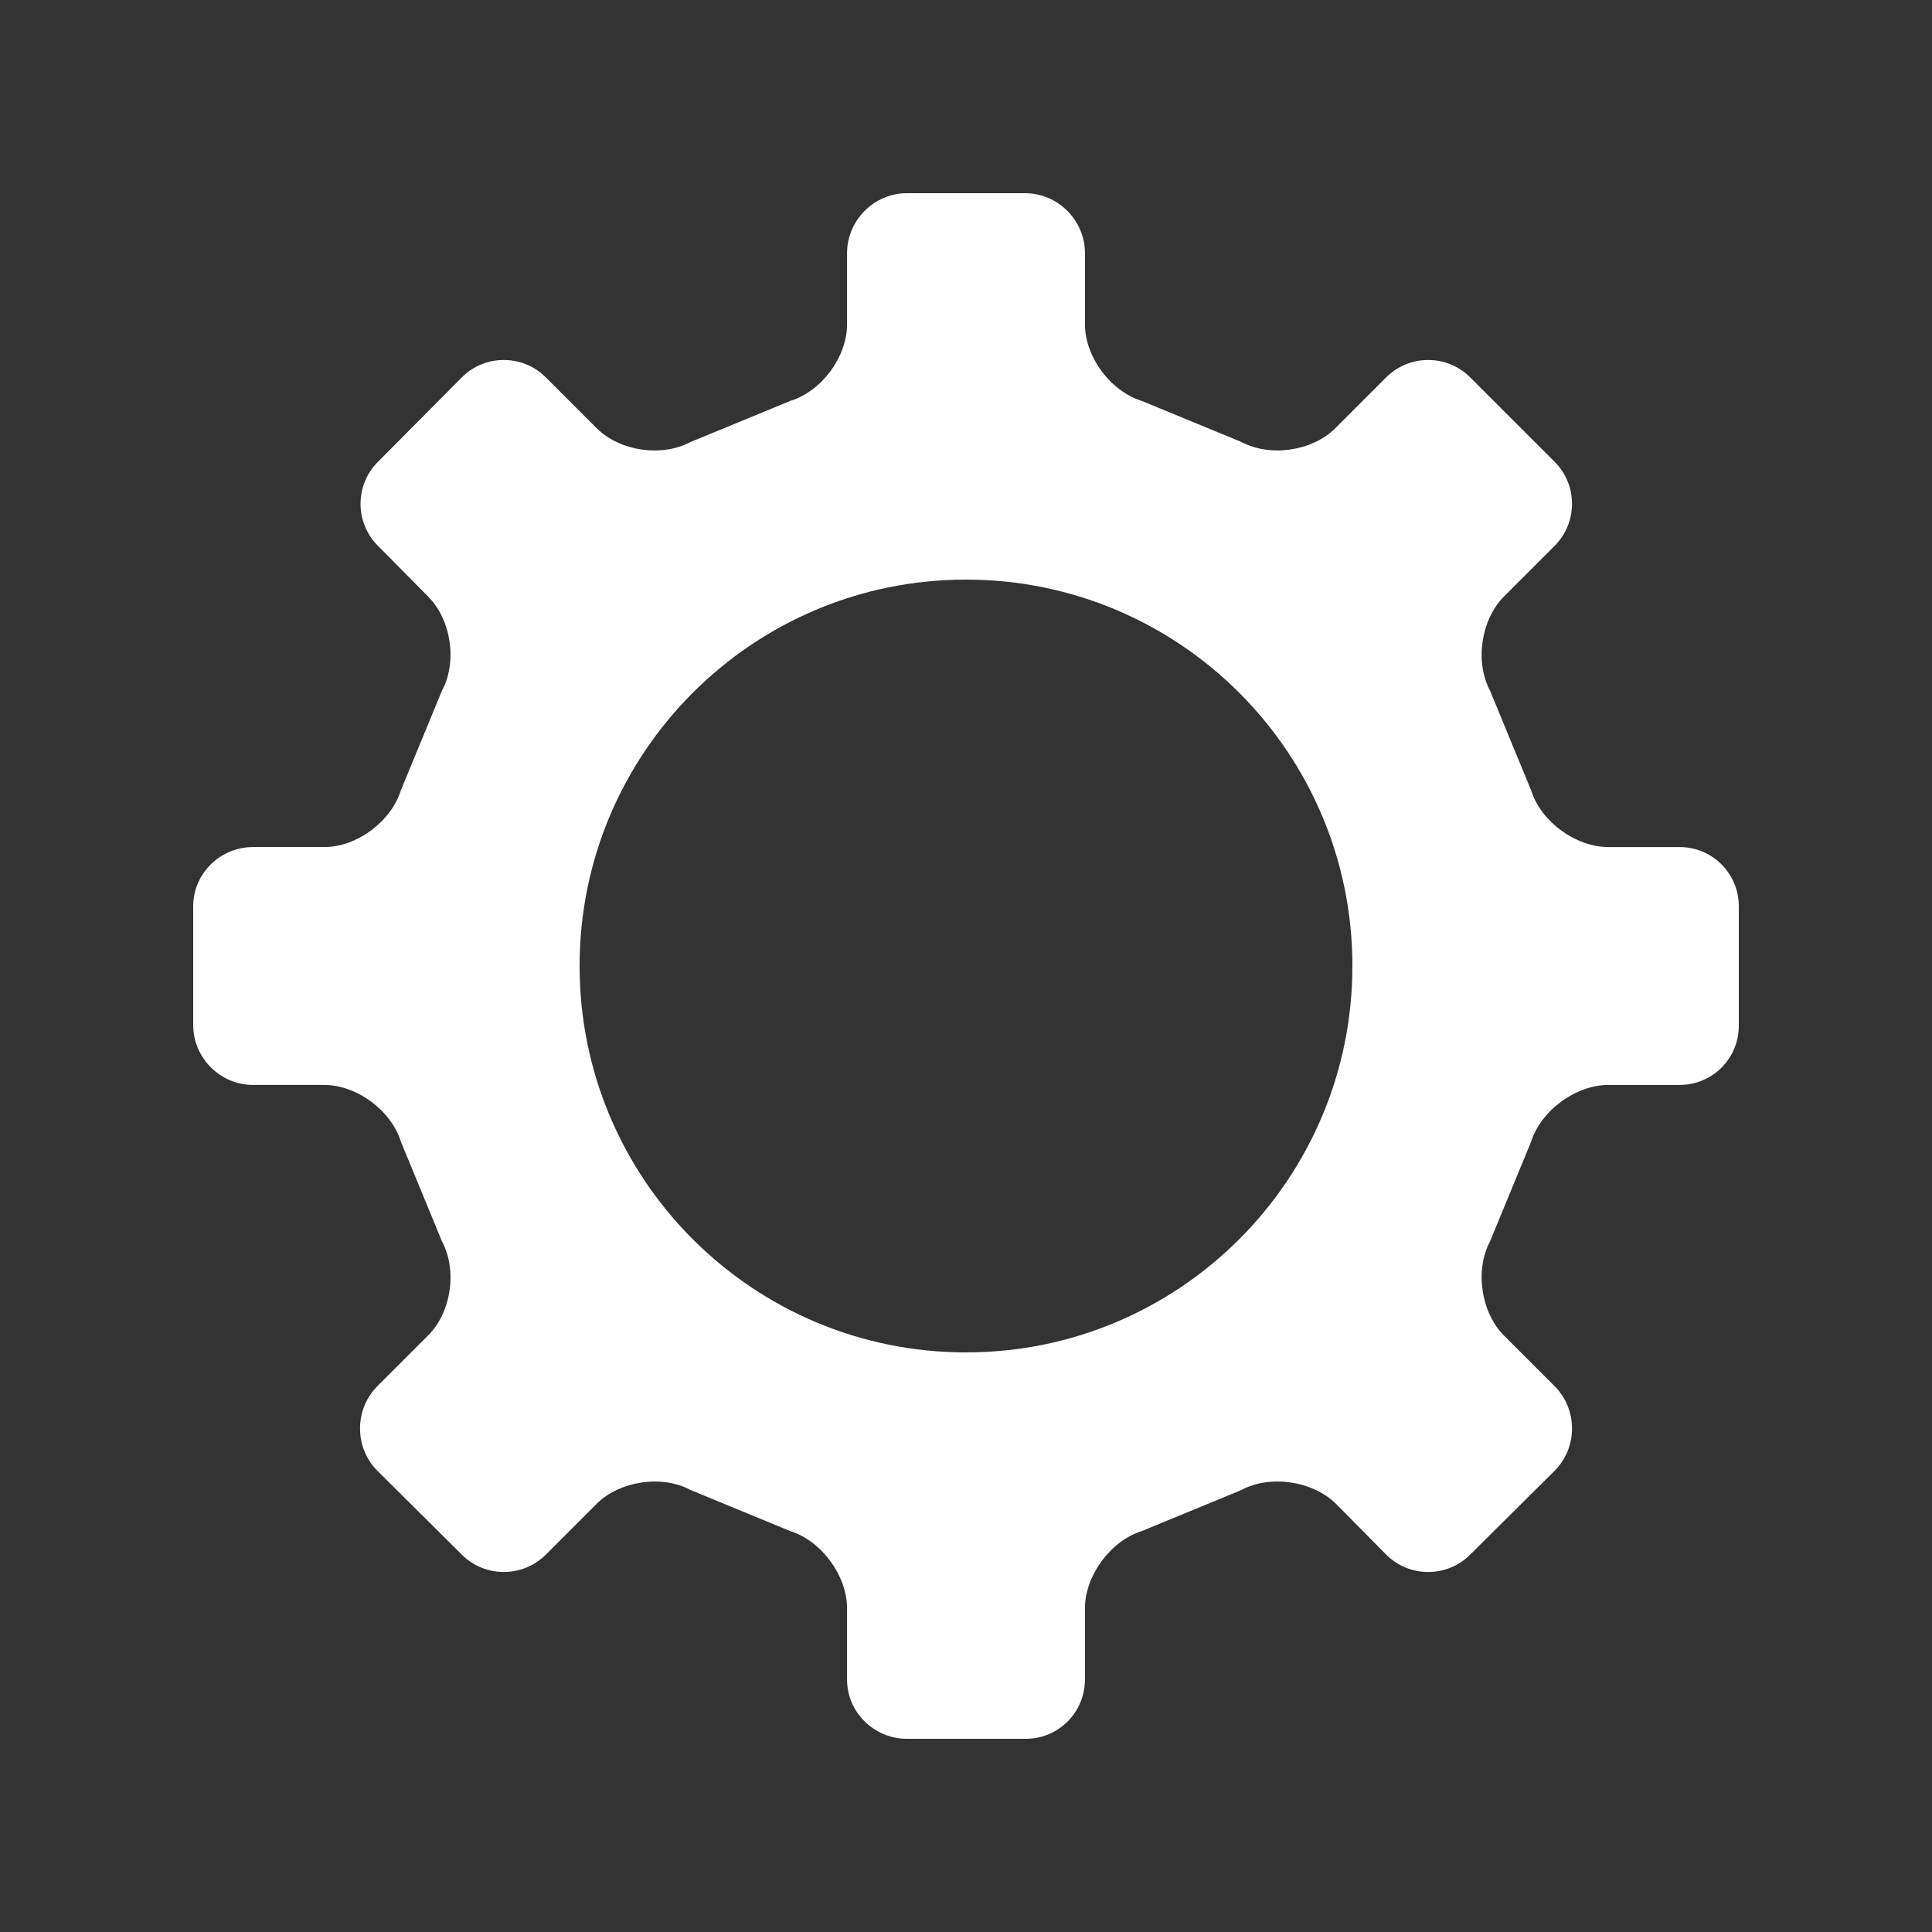 <?xml version="1.0" encoding="UTF-8" standalone="no"?>
<!-- Generator: Adobe Illustrator 15.0.0, SVG Export Plug-In . SVG Version: 6.00 Build 0)  -->

<svg
   xmlns:dc="http://purl.org/dc/elements/1.1/"
   xmlns:cc="http://creativecommons.org/ns#"
   xmlns:rdf="http://www.w3.org/1999/02/22-rdf-syntax-ns#"
   xmlns:svg="http://www.w3.org/2000/svg"
   xmlns="http://www.w3.org/2000/svg"
   xmlns:sodipodi="http://sodipodi.sourceforge.net/DTD/sodipodi-0.dtd"
   xmlns:inkscape="http://www.inkscape.org/namespaces/inkscape"
   version="1.1"
   id="Icons"
   x="0px"
   y="0px"
   width="100"
   height="100"
   viewBox="0 0 100 100"
   xml:space="preserve"
   inkscape:version="0.48.4 r9939"
   sodipodi:docname="settings.svg"
   inkscape:export-filename="/home/damien/Projects/damien.git/SailfishOS/SomaFM/images/icons/icon-s-settings.png"
   inkscape:export-xdpi="28.799999"
   inkscape:export-ydpi="28.799999"><rect x="0" y="0" width="100" height="100" fill="#333333" stroke="none"/><defs
     id="defs6" /><sodipodi:namedview
     pagecolor="#ffffff"
     bordercolor="#666666"
     borderopacity="1"
     objecttolerance="10"
     gridtolerance="10"
     guidetolerance="10"
     inkscape:pageopacity="0"
     inkscape:pageshadow="2"
     inkscape:window-width="1366"
     inkscape:window-height="717"
     id="namedview4"
     showgrid="false"
     units="px"
     fit-margin-top="0"
     fit-margin-left="0"
     fit-margin-right="0"
     fit-margin-bottom="0"
     inkscape:zoom="3.1006632"
     inkscape:cx="13.296307"
     inkscape:cy="53.63022"
     inkscape:window-x="-2"
     inkscape:window-y="-3"
     inkscape:window-maximized="1"
     inkscape:current-layer="Icons"
     inkscape:snap-bbox="true"><inkscape:grid
       type="xygrid"
       id="grid2982"
       units="px"
       empspacing="10"
       visible="true"
       enabled="true"
       snapvisiblegridlinesonly="true"
       spacingx="1px"
       spacingy="1px" /></sodipodi:namedview><path
     style="fill:#ffffff"
     d="m 46.938,10 c -1.694,0 -3.094,1.405 -3.094,3.094 l 0,3.688 c 0,1.696 -1.32,3.469 -2.938,3.969 L 35.75,22.875 c -1.498,0.801 -3.676,0.481 -4.875,-0.719 l -2.625,-2.625 c -1.197,-1.197 -3.15,-1.197 -4.344,0 l -4.344,4.375 c -1.201,1.195 -1.201,3.146 0,4.344 l 2.594,2.625 c 1.201,1.198 1.525,3.385 0.719,4.875 l -2.125,5.156 c -0.508,1.615 -2.273,2.938 -3.969,2.938 l -3.688,0 C 11.402,43.844 10,45.213 10,46.906 l 0,6.156 c 0,1.695 1.402,3.094 3.094,3.094 l 3.688,0 c 1.696,0.004 3.469,1.326 3.969,2.938 L 22.875,64.25 c 0.805,1.494 0.483,3.685 -0.719,4.875 l -2.625,2.625 c -1.194,1.202 -1.194,3.176 0,4.375 l 4.375,4.344 c 1.193,1.196 3.146,1.196 4.344,0 l 2.625,-2.625 c 1.192,-1.191 3.391,-1.525 4.875,-0.719 l 5.156,2.125 c 1.617,0.506 2.938,2.307 2.938,4 l 0,3.688 c 0,1.689 1.4,3.062 3.094,3.062 l 6.156,0 c 1.694,0 3.062,-1.373 3.062,-3.062 l 0,-3.688 c 0,-1.693 1.326,-3.494 2.938,-4 L 64.25,77.125 c 1.488,-0.807 3.709,-0.473 4.906,0.719 l 2.594,2.625 c 1.198,1.196 3.148,1.196 4.344,0 l 4.375,-4.344 c 1.198,-1.199 1.198,-3.173 0,-4.375 l -2.625,-2.625 C 76.656,67.936 76.328,65.744 77.125,64.25 l 2.125,-5.156 c 0.504,-1.611 2.316,-2.938 4,-2.938 l 3.688,0 c 1.696,0 3.062,-1.367 3.062,-3.062 l 0,-6.188 c -2.81e-4,-1.693 -1.367,-3.062 -3.062,-3.062 l -3.688,0 c -1.694,0 -3.496,-1.322 -4,-2.938 L 77.125,35.75 c -0.797,-1.49 -0.469,-3.678 0.719,-4.875 l 2.625,-2.625 c 1.198,-1.201 1.198,-3.148 0,-4.344 l -4.375,-4.375 c -1.195,-1.197 -3.146,-1.197 -4.344,0 l -2.625,2.625 C 67.935,23.352 65.744,23.676 64.25,22.875 L 59.094,20.75 c -1.611,-0.5 -2.938,-2.273 -2.938,-3.969 l 0,-3.688 C 56.156,11.404 54.756,10 53.062,10 l -6.125,0 z M 50,30 C 61.046,30 70,38.954 70,50 70,61.046 61.046,70 50,70 38.954,70 30,61.046 30,50 30,38.954 38.954,30 50,30 z"
     id="path3220"
     inkscape:connector-curvature="0" /></svg>